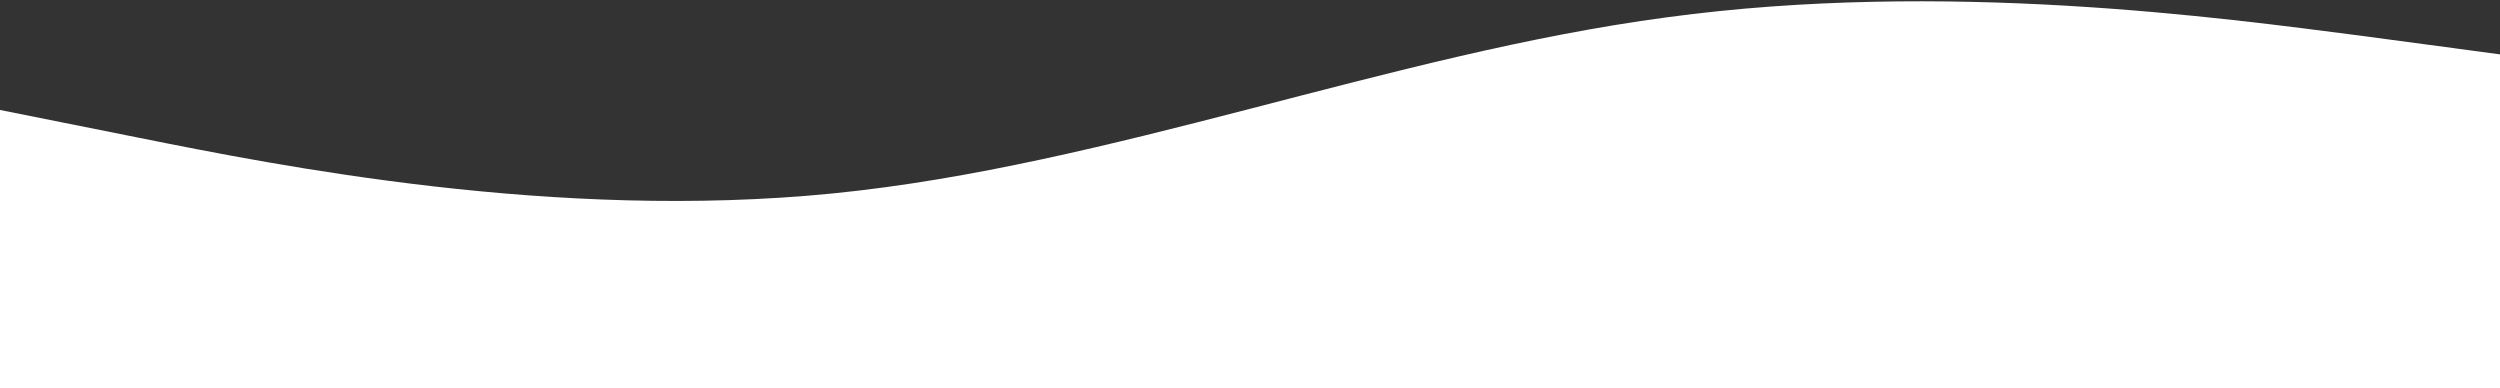 <svg width="1920" height="298" viewBox="0 0 1920 298" fill="none" xmlns="http://www.w3.org/2000/svg">
<rect x="0" y="0" width="1920" height="298" fill="#333333" stroke="none"/>
<path d="M0 84.456L106.667 105.81C213.333 127.165 426.667 169.874 640 148.519C853.333 127.165 1066.67 41.747 1280 13.319C1493.33 -15.643 1706.67 13.719 1813.33 27.466L1920 41.747V298H0V84.456Z" fill="white"/>
</svg>
